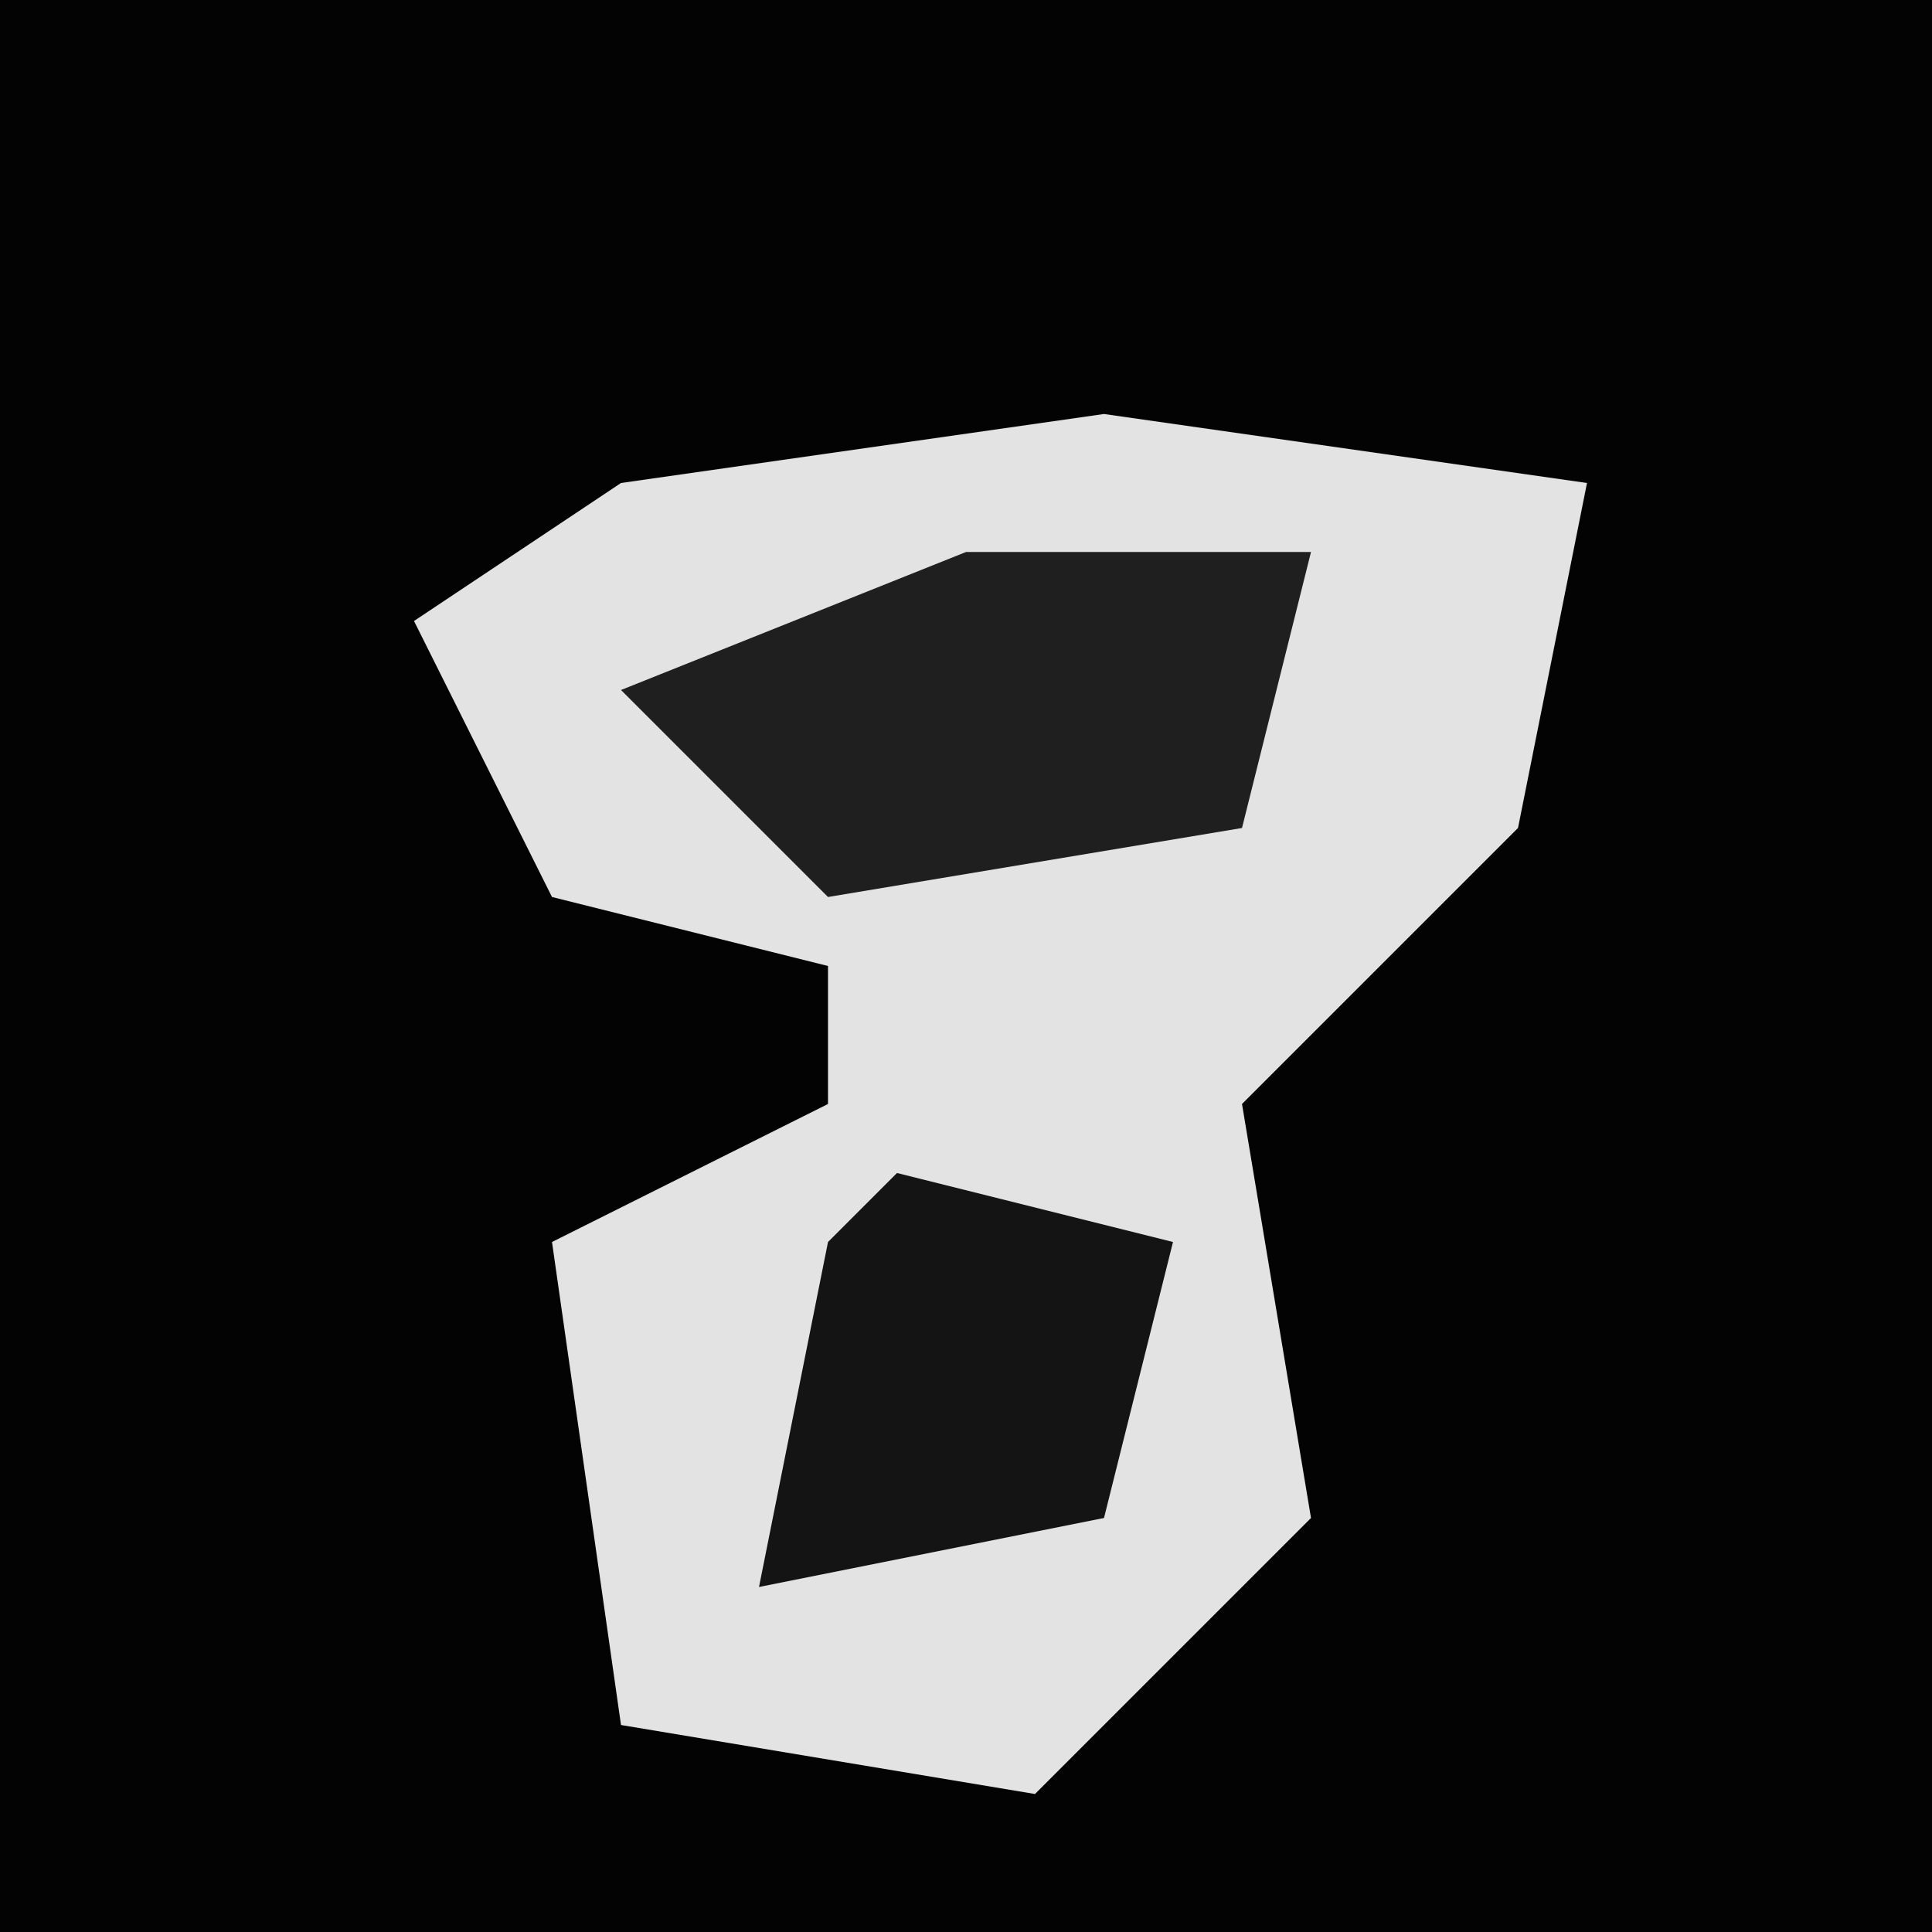 <?xml version="1.0" encoding="UTF-8"?>
<svg version="1.1" xmlns="http://www.w3.org/2000/svg" width="28" height="28">
<path d="M0,0 L28,0 L28,28 L0,28 Z " fill="#030303" transform="translate(0,0)"/>
<path d="M0,0 L7,1 L6,6 L2,10 L3,16 L-1,20 L-7,19 L-8,12 L-4,10 L-4,8 L-8,7 L-10,3 L-7,1 Z " fill="#E3E3E3" transform="translate(16,6)"/>
<path d="M0,0 L5,0 L4,4 L-2,5 L-5,2 Z " fill="#1F1F1F" transform="translate(14,8)"/>
<path d="M0,0 L4,1 L3,5 L-2,6 L-1,1 Z " fill="#141414" transform="translate(13,17)"/>
</svg>
